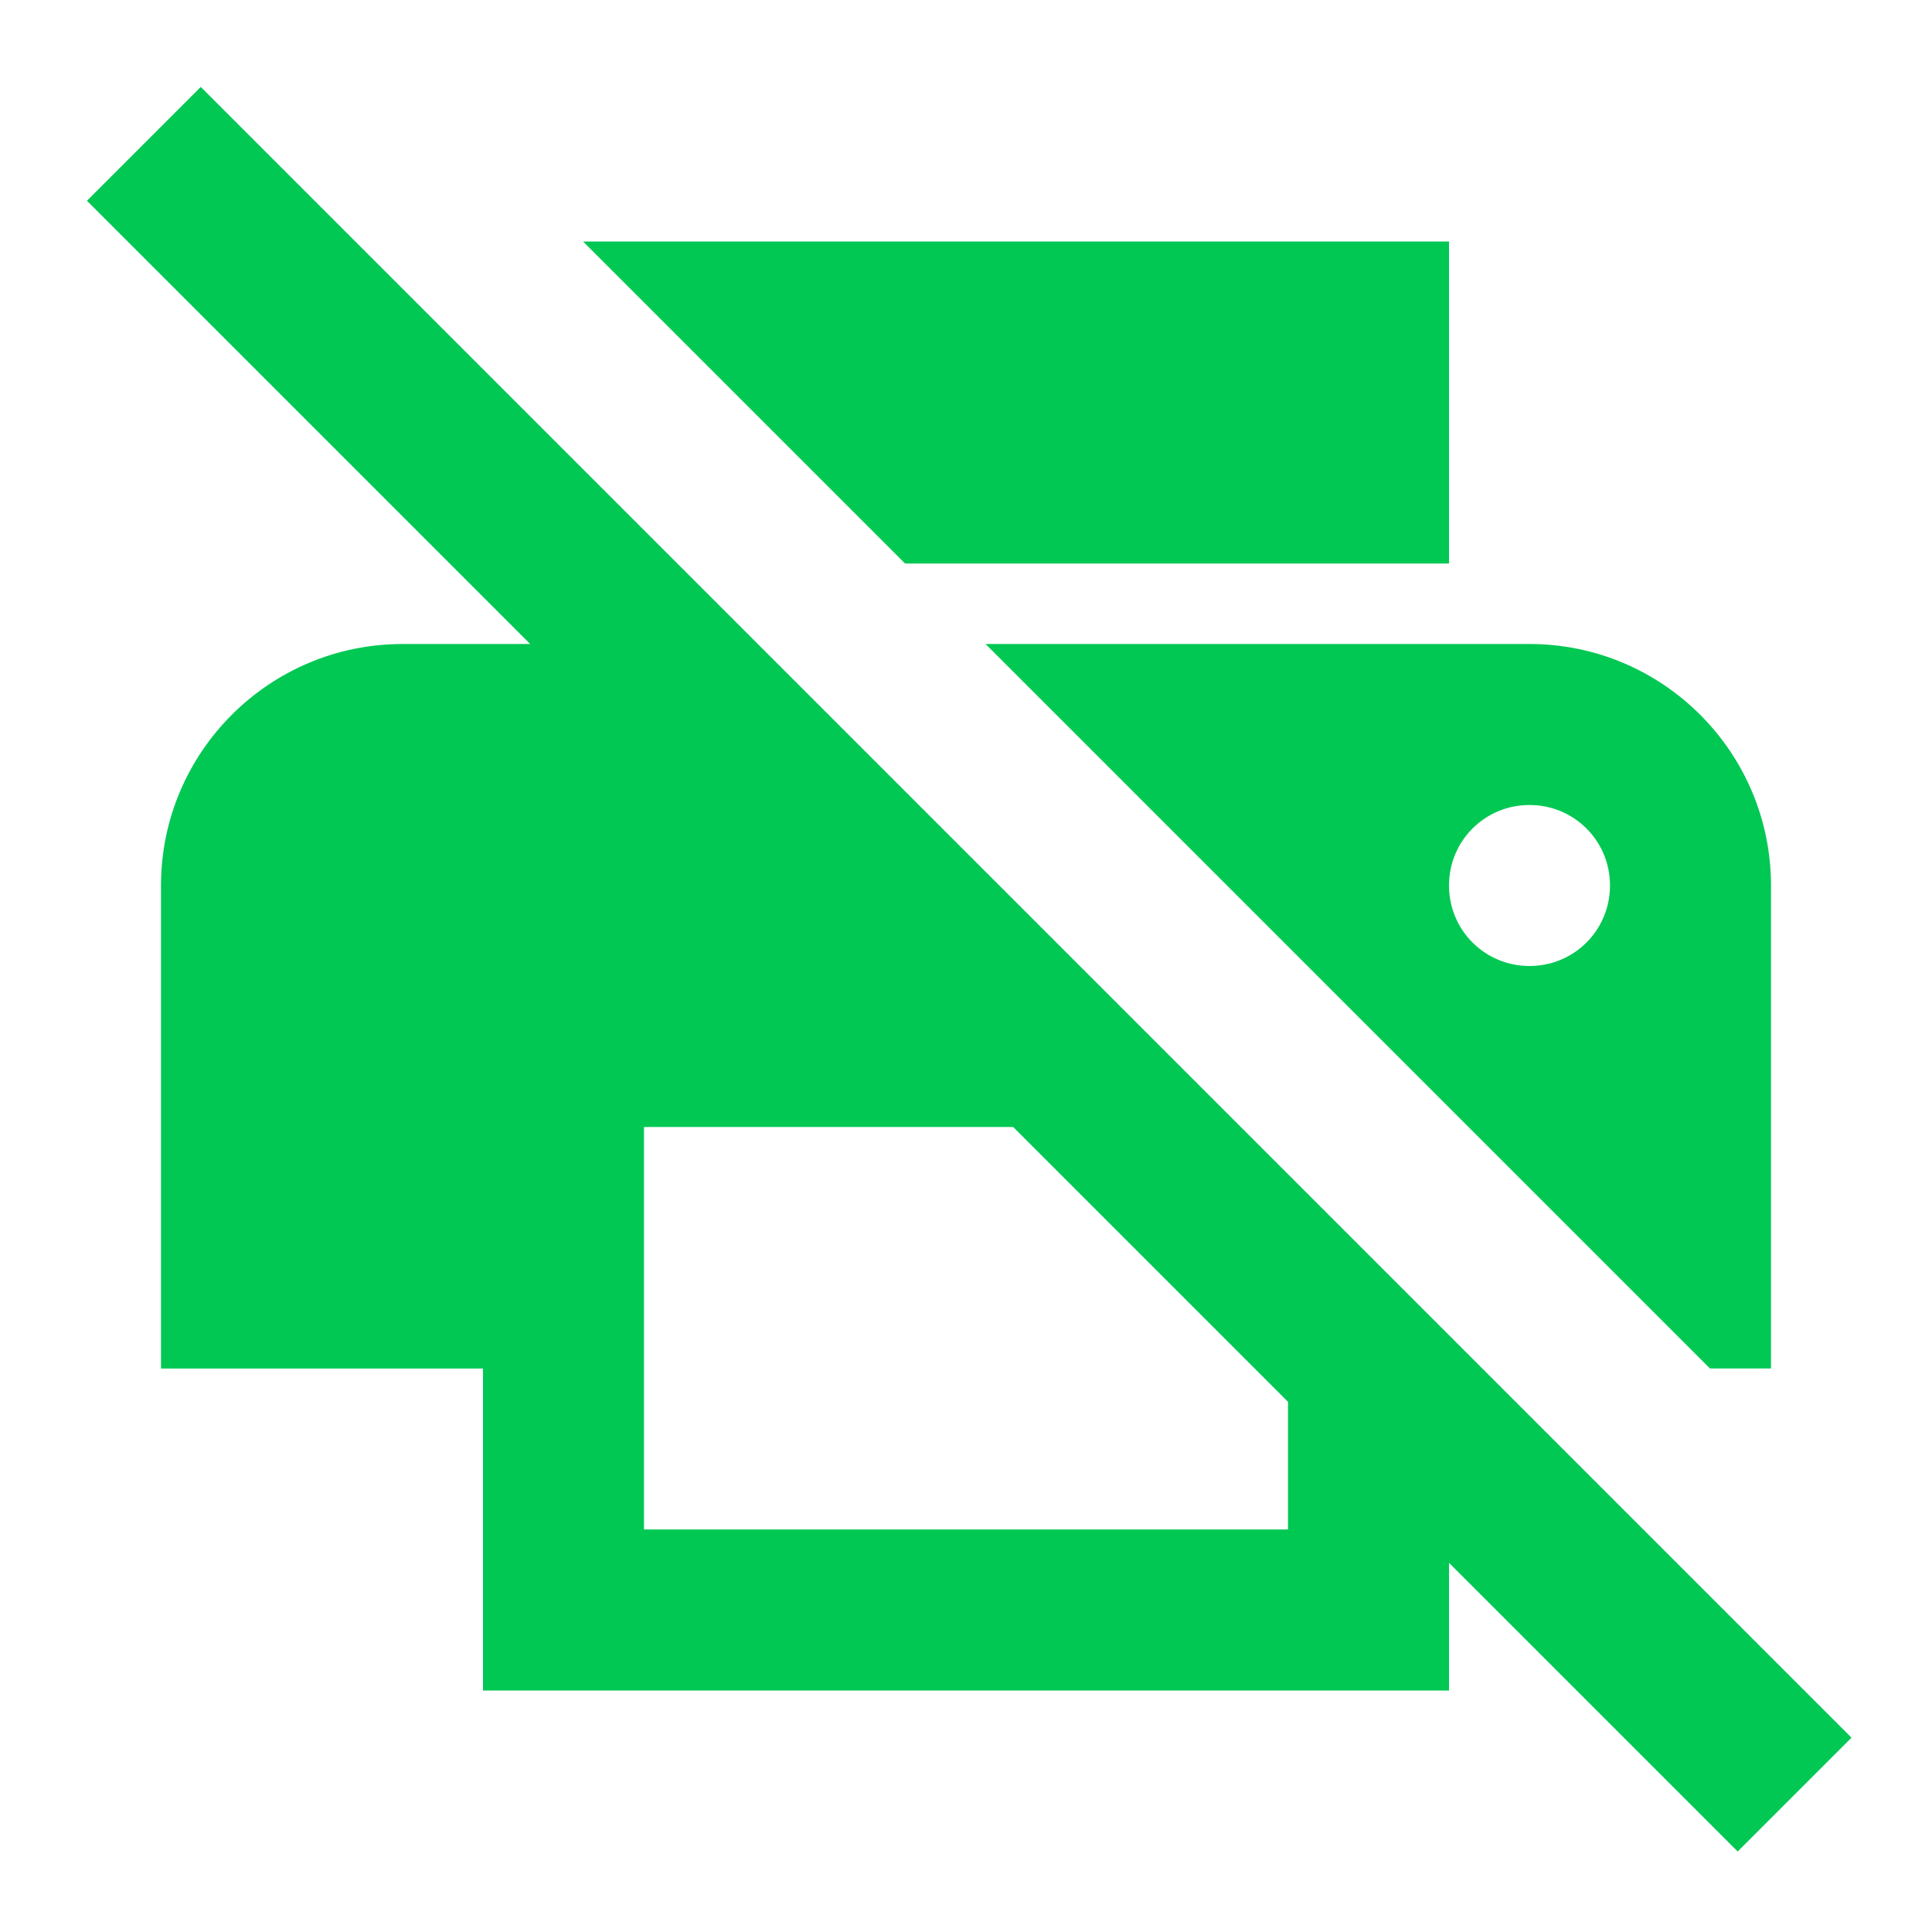 <svg fill="#00C853" height="48" viewBox="0 0 48 48" width="48" xmlns="http://www.w3.org/2000/svg"><path d="m4.988 2.16-2.828 2.828 11.012 11.012h-3.172c-3.31 0-6 2.69-6 6v12h8v8h24v-3.172l7.172 7.172 2.828-2.828-9.172-9.172-4.828-4.828-1.172-1.172-12-12-2-2-4.828-4.828zm9.498 3.84 8 8h13.514v-8zm10 10 17.998 18h1.516v-12c0-3.31-2.69-6-6-6zm13.514 4c1.11 0 2 .89 2 2s-.89 2-2 2-2-.89-2-2 .89-2 2-2zm-22 8h9.172l6.828 6.828v3.172h-16z" fill="#00C853"/></svg>